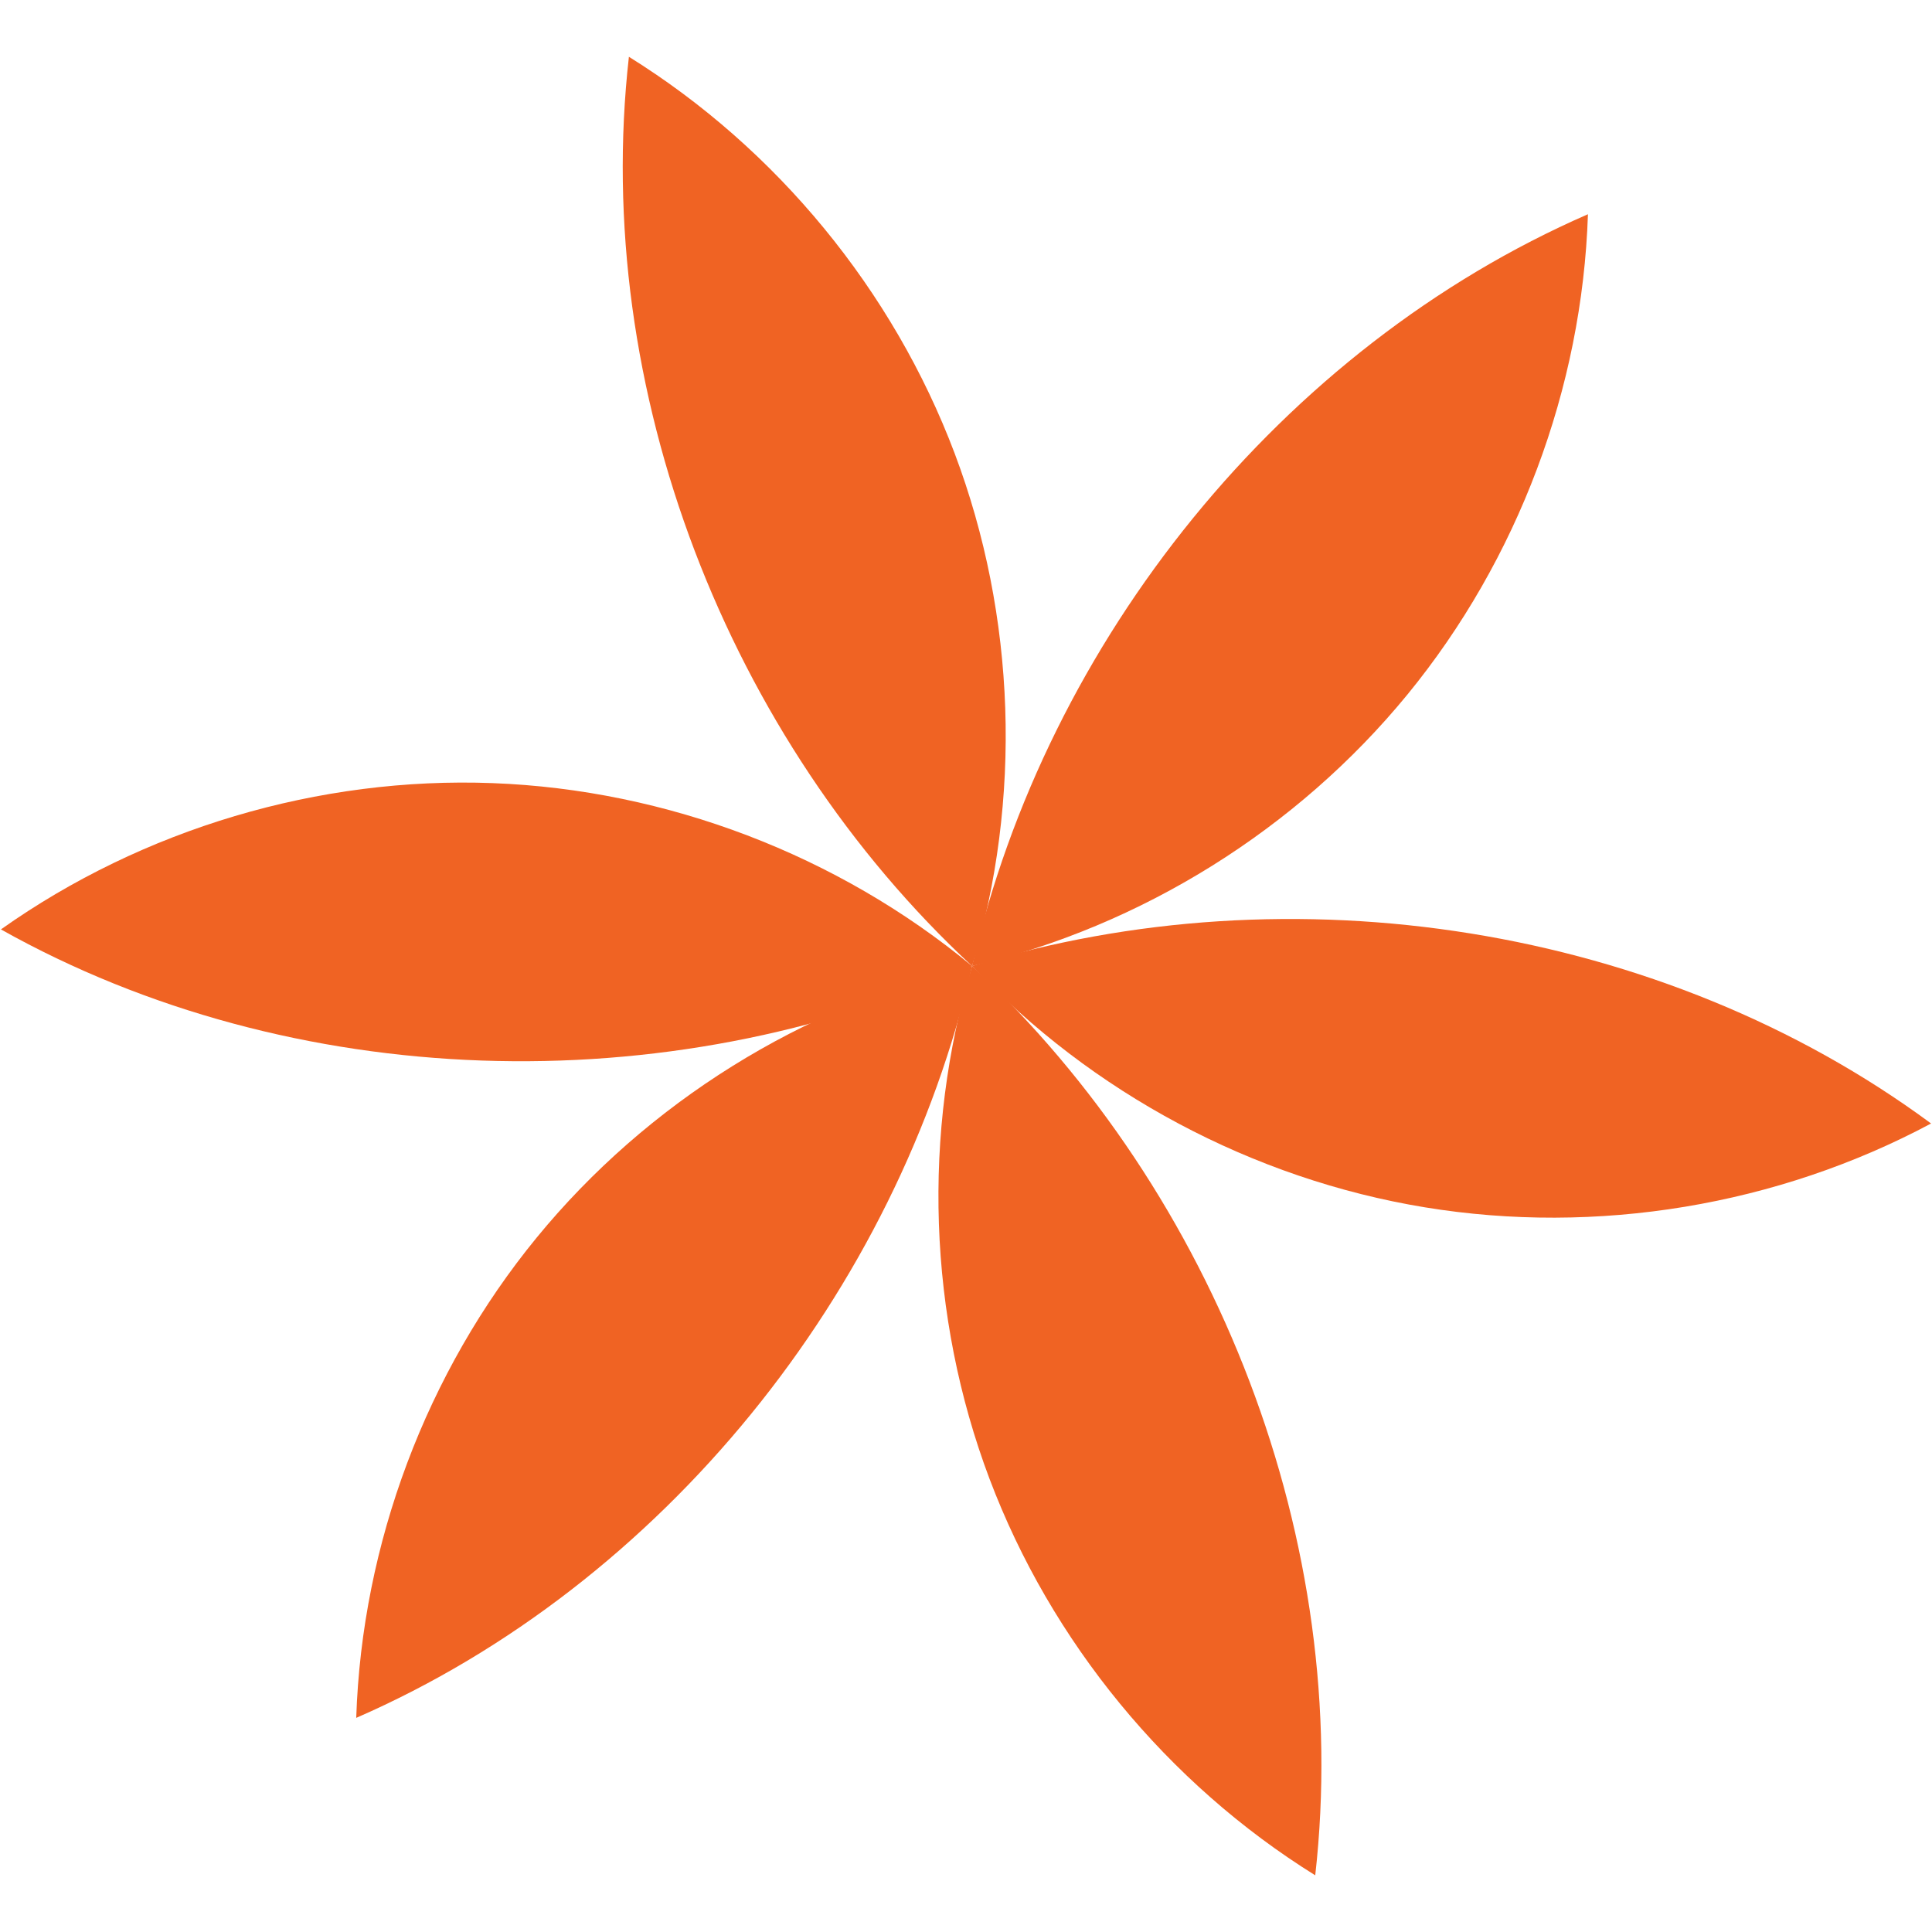 <svg xmlns="http://www.w3.org/2000/svg" xmlns:xlink="http://www.w3.org/1999/xlink" width="396" zoomAndPan="magnify" viewBox="0 0 297 297" height="396" preserveAspectRatio="xMidYMid meet" version="1.0"><defs><clipPath id="fc57264728"><path d="M 95 8.723 L 155 8.723 L 155 149 L 95 149 Z M 95 8.723 " clip-rule="nonzero"/></clipPath><clipPath id="a8bde49ea8"><path d="M 144 148 L 204 148 L 204 288.473 L 144 288.473 Z M 144 148 " clip-rule="nonzero"/></clipPath></defs><path fill="#f06323" d="M 0.141 142.875 C 21.984 127.41 48.992 119.375 75.742 120.387 C 102.488 121.395 128.812 131.441 149.434 148.508 C 102.605 169.625 44.941 168.004 0.141 142.875 " fill-opacity="1" fill-rule="nonzero"/><g clip-path="url(#fc57264728)"><path fill="#f06323" d="M 96.68 8.73 C 119.41 22.863 137.297 44.637 146.75 69.68 C 156.199 94.719 157.16 122.883 149.434 148.508 C 111.797 113.547 90.914 59.773 96.68 8.73 " fill-opacity="1" fill-rule="nonzero"/></g><path fill="#f06323" d="M 244.109 32.934 C 243.234 59.688 233.32 86.062 216.359 106.77 C 199.398 127.473 175.492 142.387 149.434 148.508 C 160.895 98.434 197.02 53.461 244.109 32.934 " fill-opacity="1" fill-rule="nonzero"/><path fill="#f06323" d="M 296.859 172.711 C 273.254 185.332 245.457 189.934 219.043 185.598 C 192.633 181.262 167.762 168.012 149.434 148.508 C 198.527 133.395 255.539 142.195 296.859 172.711 " fill-opacity="1" fill-rule="nonzero"/><g clip-path="url(#a8bde49ea8)"><path fill="#f06323" d="M 202.188 288.285 C 179.457 274.152 161.57 252.379 152.117 227.34 C 142.668 202.297 141.707 174.137 149.434 148.508 C 187.066 183.469 207.953 237.242 202.188 288.285 " fill-opacity="1" fill-rule="nonzero"/></g><path fill="#f06323" d="M 54.762 264.082 C 55.633 237.332 65.543 210.953 82.508 190.246 C 99.469 169.543 123.379 154.629 149.434 148.508 C 137.973 198.582 101.848 243.555 54.762 264.082 " fill-opacity="1" fill-rule="nonzero"/></svg>